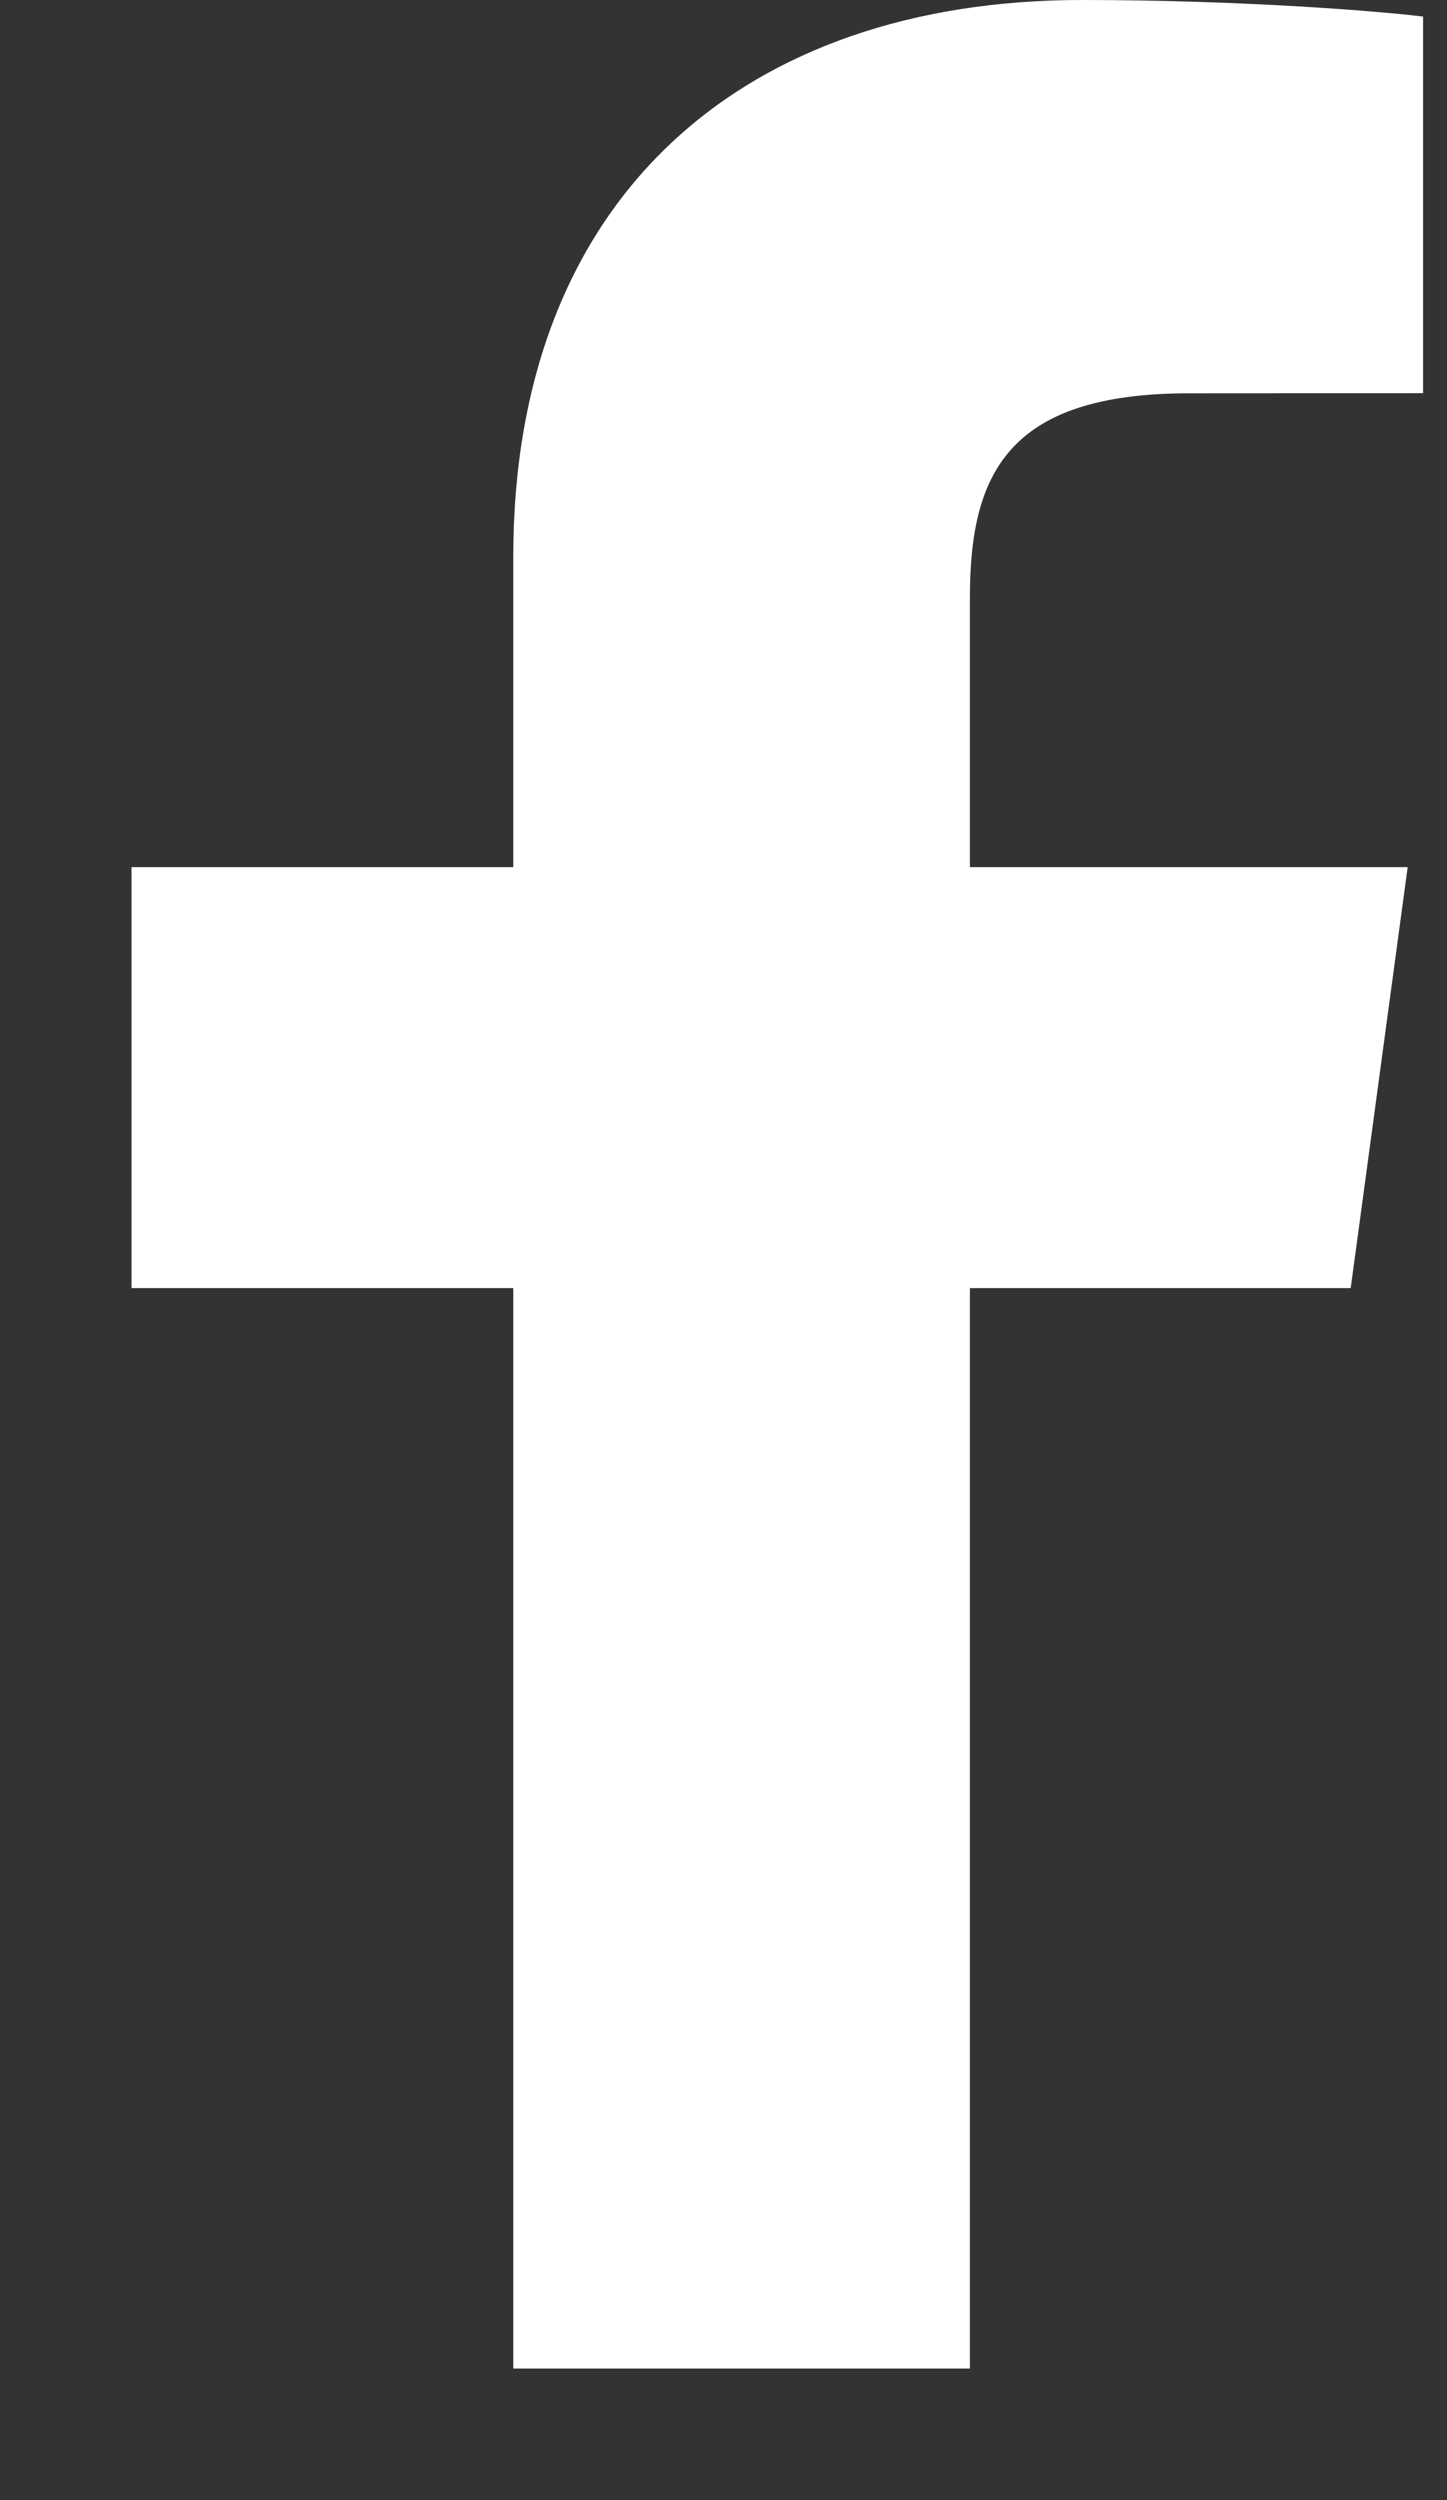 <svg width="11" height="19" viewBox="0 0 11 19" fill="none" xmlns="http://www.w3.org/2000/svg">
<rect x="0" y="0" width="11" height="19" fill="#333333" stroke="none"/>
<path d="M7.373 18V9.789H10.268L10.701 6.59H7.373V4.547C7.373 3.62 7.643 2.989 9.039 2.989L10.818 2.988V0.126C10.51 0.087 9.454 0 8.225 0C5.659 0 3.902 1.491 3.902 4.23V6.59H1V9.789H3.902V18H7.373V18Z" fill="white"/>
</svg>
